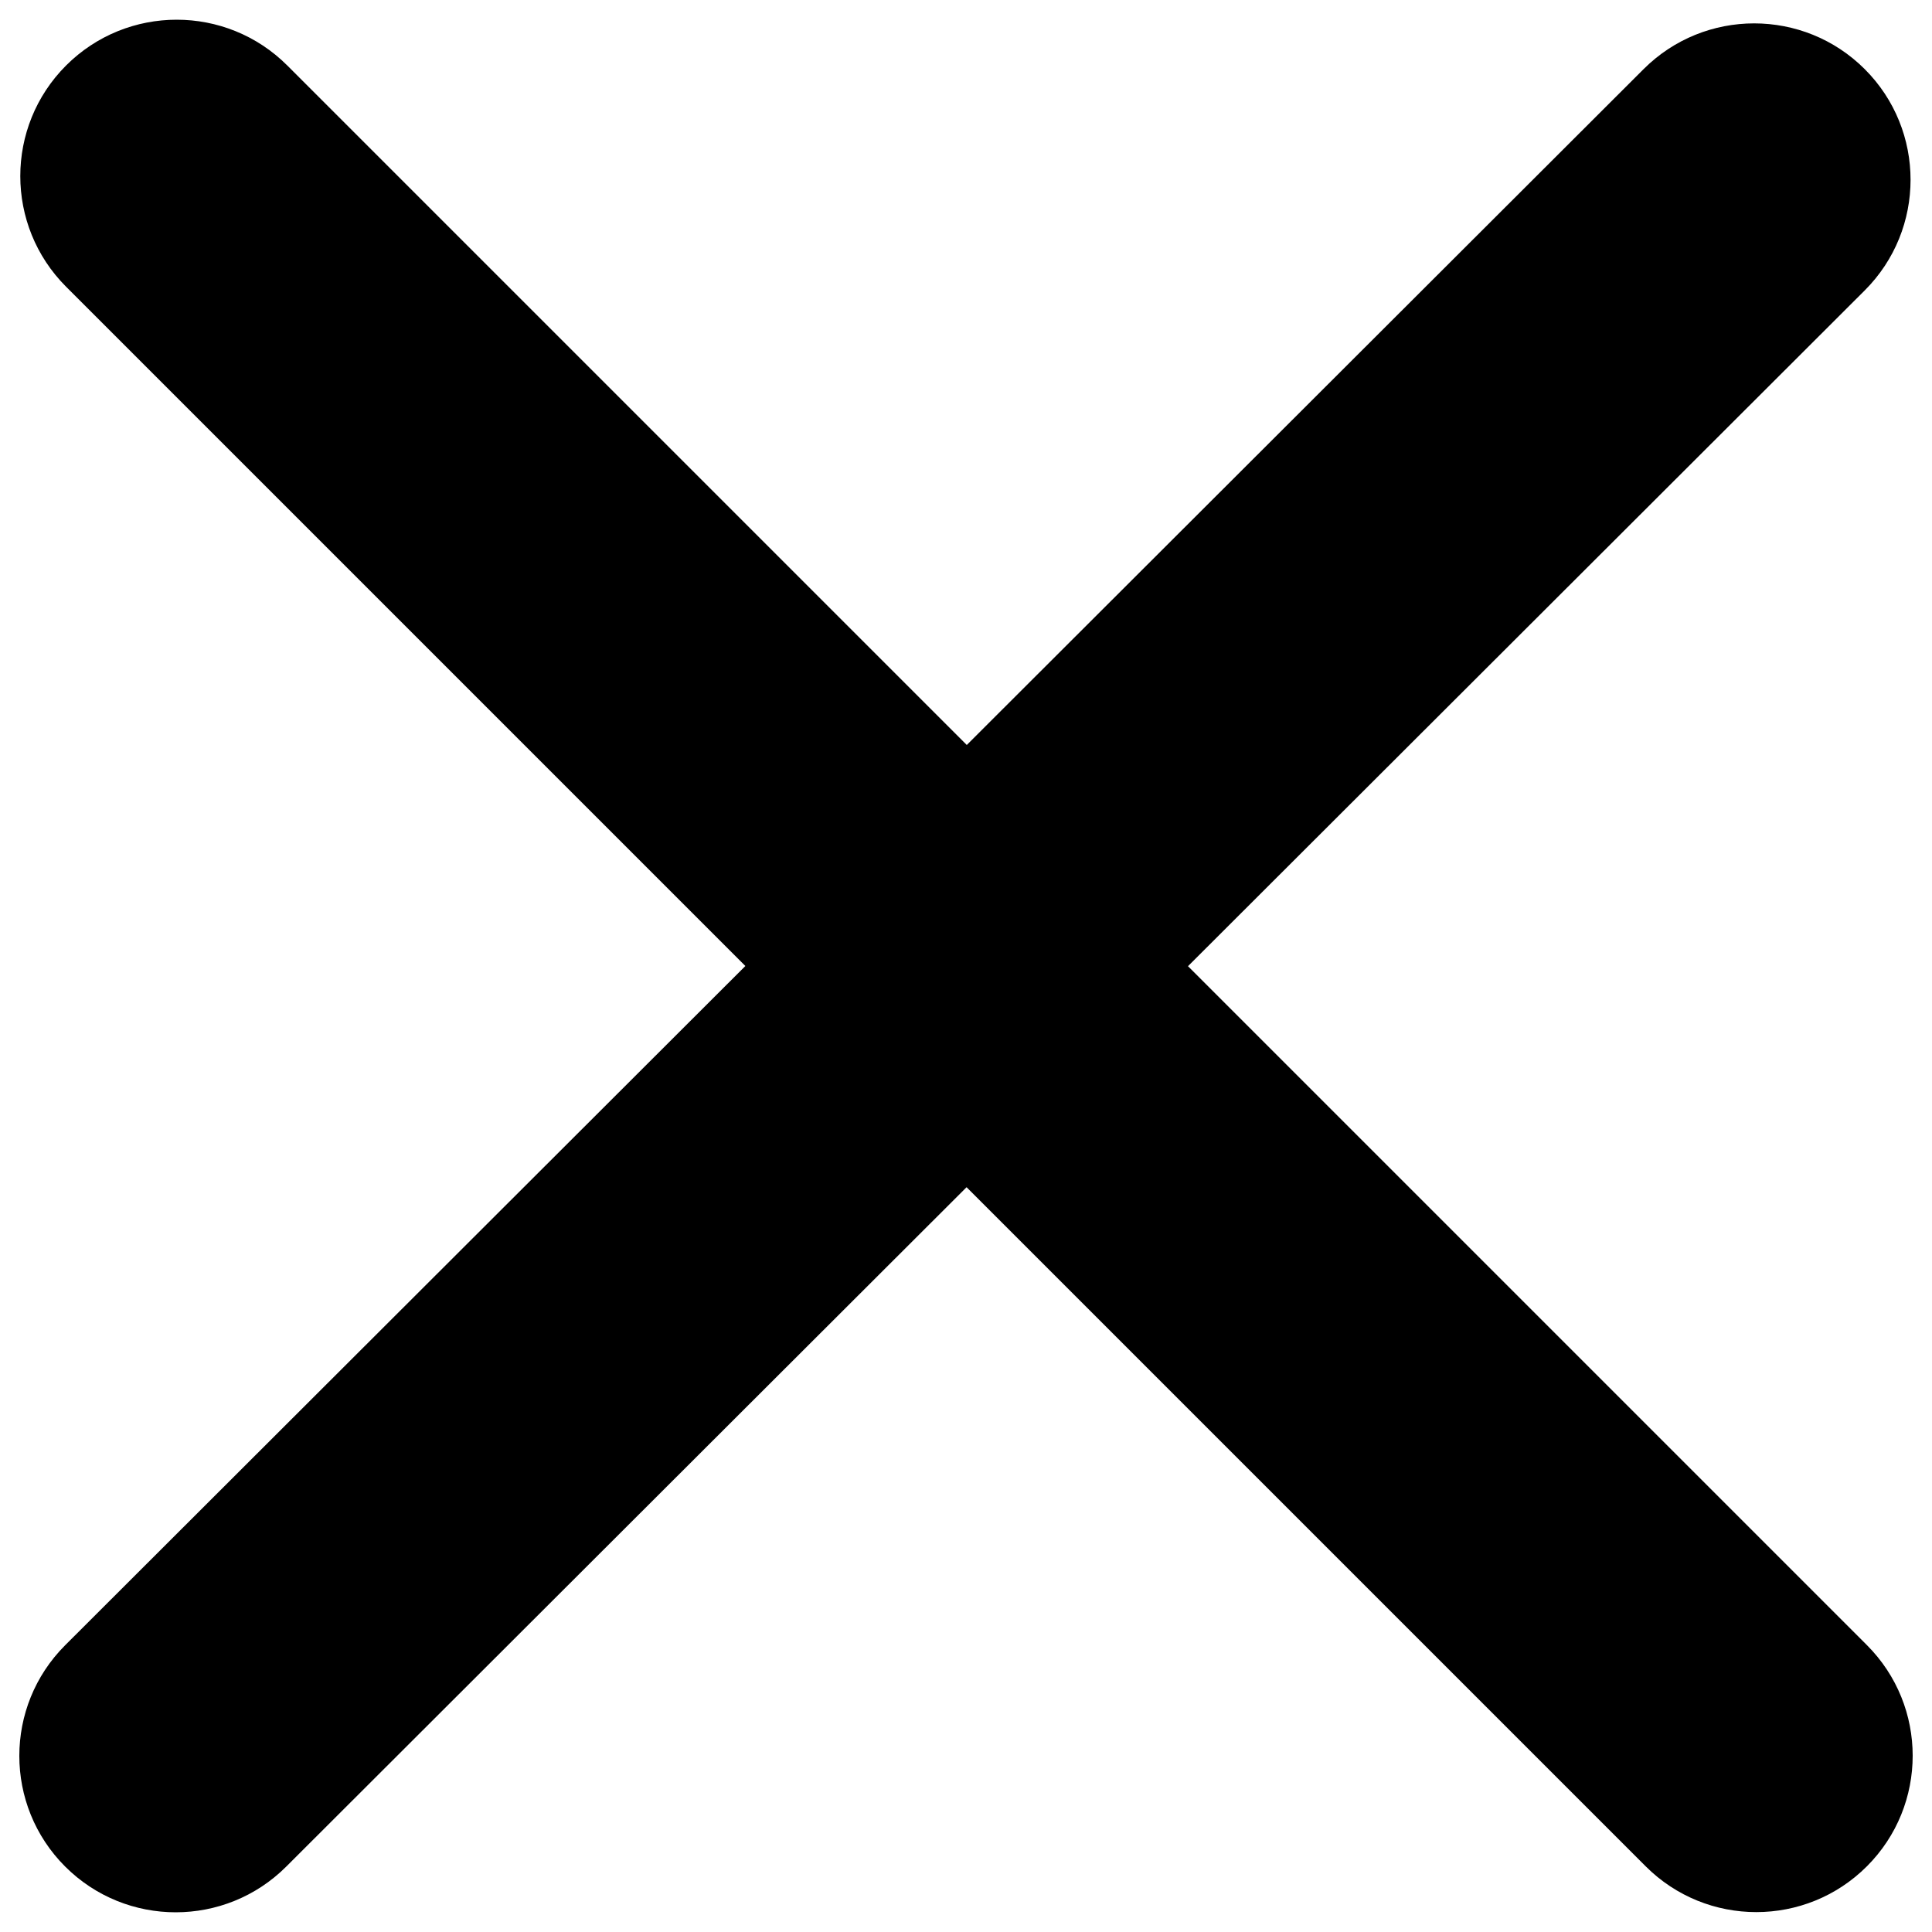 <?xml version="1.0" encoding="utf-8"?>
<svg version="1.1" xmlns="http://www.w3.org/2000/svg" xmlns:xlink="http://www.w3.org/1999/xlink" x="0px" y="0px" viewBox="0 0 1000 1000" enable-background="new 0 0 1000 1000" xml:space="preserve">
<g><path d="M966.3,851.5L614.9,500.1l350.3-349.8c31.6-31.6,31.6-82.9,0-114.5c-31.6-31.6-82.9-31.6-114.5,0L500.4,385.6L148.7,33.9c-31.6-31.6-82.9-31.6-114.5,0c-31.6,31.6-31.6,82.9,0,114.5L385.8,500L33.7,851.6c-31.6,31.6-31.6,82.9,0,114.5c31.6,31.6,82.9,31.6,114.5,0l352.1-351.6L851.8,966c31.6,31.6,82.9,31.6,114.5,0C997.9,934.4,997.9,883.1,966.3,851.5z"/></g>
</svg>